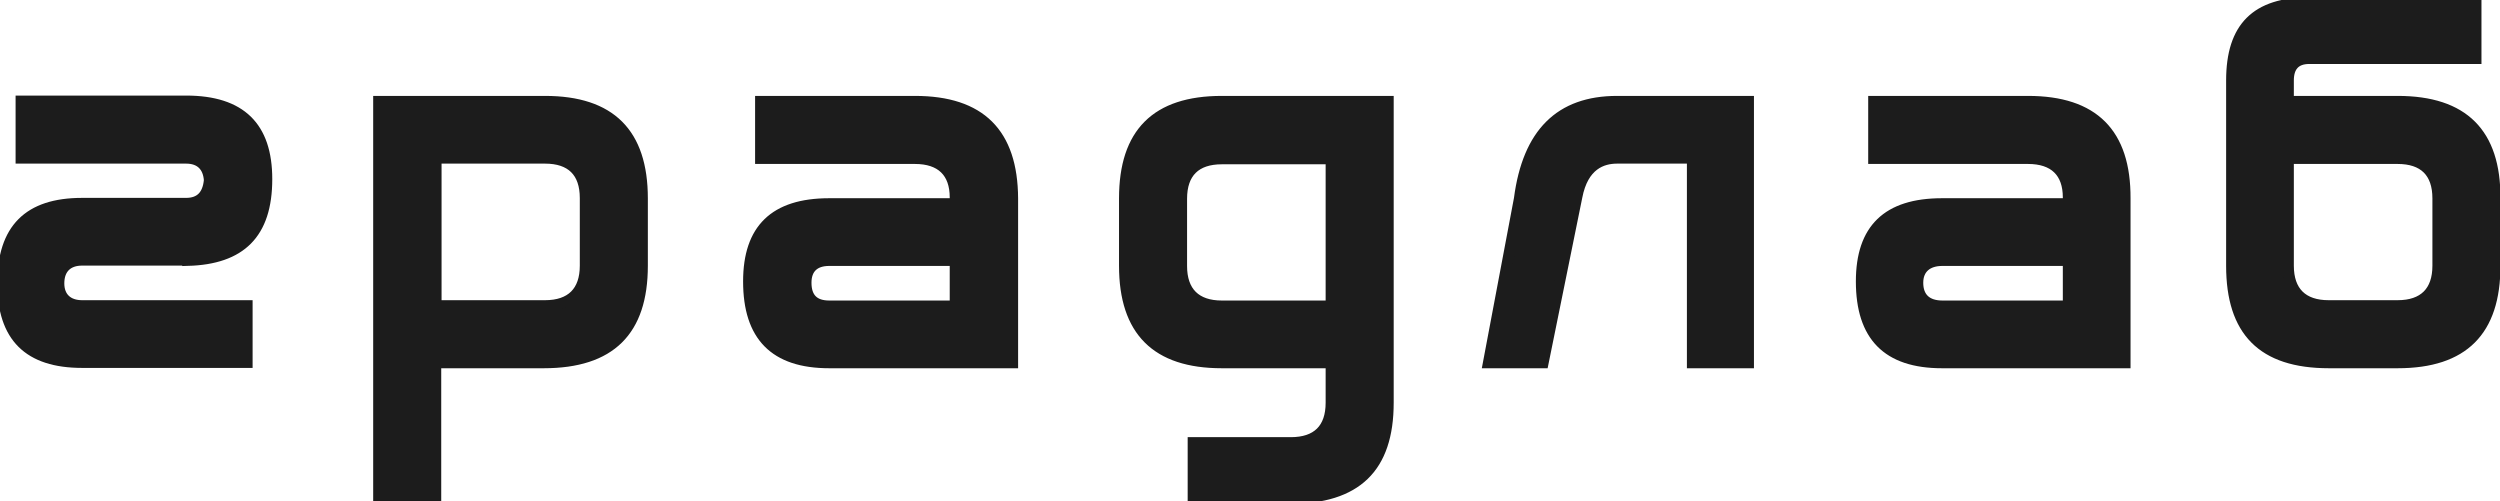 <svg class="animate-logo" width="678" height="136" viewBox="0 0 678 136" xmlns="http://www.w3.org/2000/svg">
	<path d="M50.918 70.611V70.531H50.466H22.267C20.38 70.531 18.785 71.051 17.66 72.138C16.533 73.227 15.941 74.826 15.941 76.857C15.941 78.762 16.538 80.293 17.666 81.345C18.788 82.393 20.38 82.913 22.267 82.913H67.006V98.278H22.267C14.967 98.278 9.613 96.508 6.08 92.997C2.548 89.487 0.757 84.156 0.757 76.857C0.757 69.421 2.549 64.022 6.081 60.478C9.614 56.935 14.967 55.166 22.267 55.166H50.466C52.358 55.166 53.866 54.643 54.945 53.552C56.017 52.468 56.605 50.883 56.791 48.881L56.794 48.843L56.791 48.805C56.65 46.967 56.056 45.47 54.969 44.434C53.881 43.396 52.357 42.874 50.466 42.874H5.728V27.419H50.466C57.948 27.419 63.394 29.211 66.973 32.702C70.549 36.191 72.338 41.453 72.338 48.568C72.338 56.004 70.547 61.426 66.968 65.026C63.462 68.554 58.165 70.409 50.918 70.611Z"
			fill="#1c1c1c" stroke="#1c1c1c" stroke-width="3"/>
	<path d="M118.613 98.368H118.161V98.82V135.243H102.706V27.509H147.806C156.731 27.509 163.306 29.707 167.653 34.043C172 38.379 174.197 44.931 174.197 53.81V72.067C174.197 80.946 172 87.497 167.61 91.833C163.218 96.169 156.553 98.368 147.445 98.368H118.613ZM118.252 82.461V82.913H118.703H147.806C151.316 82.913 154.069 81.988 155.943 80.126C157.817 78.264 158.742 75.534 158.742 72.067V53.72C158.742 50.21 157.818 47.477 155.942 45.625C154.067 43.775 151.313 42.874 147.806 42.874H118.703H118.252V43.326V82.461Z"
			fill="#1c1c1c" stroke="#1c1c1c" stroke-width="3"/>
	<path d="M258.613 55.256H259.065V54.804V53.539C259.065 50.16 258.138 47.495 256.261 45.679C254.387 43.865 251.636 42.965 248.129 42.965H206.282V27.509H248.129C257.054 27.509 263.629 29.707 267.988 34.043C272.346 38.38 274.566 44.933 274.61 53.812V98.368H224.901C217.423 98.368 211.98 96.51 208.401 92.876C204.821 89.242 203.029 83.751 203.029 76.315C203.029 69.2 204.818 63.961 208.393 60.495C211.971 57.027 217.418 55.256 224.901 55.256H257.348H258.613ZM258.613 83.003H259.065V82.551V71.073V70.621H258.613H224.901C222.885 70.621 221.287 71.137 220.192 72.194C219.095 73.253 218.574 74.788 218.574 76.677C218.574 78.687 219.065 80.291 220.151 81.389C221.238 82.488 222.843 83.003 224.901 83.003H258.613Z"
			fill="#1c1c1c" stroke="#1c1c1c" stroke-width="3"/>
	<path d="M361.014 98.82V98.368H360.563H331.37C322.445 98.368 315.87 96.171 311.522 91.834C307.175 87.498 304.978 80.946 304.978 72.067V53.81C304.978 44.93 307.153 38.378 311.489 34.043C315.824 29.707 322.399 27.509 331.37 27.509H376.47V109.214C376.47 118.093 374.272 124.551 369.885 128.795C365.495 133.043 358.829 135.153 349.717 135.153H323.597V120.059H350.078C353.585 120.059 356.339 119.159 358.214 117.308C360.09 115.456 361.014 112.724 361.014 109.214V98.82ZM360.563 83.003H361.014V82.551V43.507V43.055H360.563H331.37C327.862 43.055 325.109 43.955 323.234 45.806C321.358 47.658 320.433 50.391 320.433 53.901V72.157C320.433 75.624 321.359 78.355 323.233 80.217C325.107 82.079 327.86 83.003 331.37 83.003H360.563Z"
			fill="#1c1c1c" stroke="#1c1c1c" stroke-width="3"/>
	<path d="M412.072 53.894L412.075 53.882L412.076 53.869C413.244 44.978 416.02 38.399 420.398 34.043C424.767 29.696 430.787 27.509 438.562 27.509H474.172V98.368H458.988V43.326V42.874H458.536H438.562C436.559 42.874 434.236 43.293 432.199 44.842C430.158 46.394 428.463 49.035 427.634 53.361C427.634 53.362 427.634 53.363 427.634 53.364L418.49 98.368H403.678L412.072 53.894Z"
			fill="#1c1c1c" stroke="#1c1c1c" stroke-width="3"/>
	<path d="M576.302 98.368H526.683C519.205 98.368 513.762 96.51 510.183 92.876C506.603 89.242 504.811 83.751 504.811 76.315C504.811 69.2 506.6 63.961 510.176 60.495C513.754 57.027 519.2 55.256 526.683 55.256H559.13H560.486H560.938V54.804V53.539C560.938 50.16 560.01 47.495 558.134 45.679C556.26 43.865 553.509 42.965 550.001 42.965H508.155V27.509H550.001C558.927 27.509 565.501 29.707 569.837 34.043C574.172 38.378 576.347 44.929 576.302 53.808V53.81V98.368ZM560.486 83.003H560.938V82.551V71.073V70.621H560.486H526.774C524.758 70.621 523.079 71.137 521.899 72.18C520.71 73.232 520.085 74.766 520.085 76.677C520.085 78.708 520.678 80.312 521.857 81.403C523.03 82.489 524.716 83.003 526.774 83.003H560.486Z"
			fill="#1c1c1c" stroke="#1c1c1c" stroke-width="3"/>
	<path d="M620.589 27.058V27.509H621.041H650.234C659.204 27.509 665.802 29.707 670.148 34.043C674.495 38.378 676.67 44.929 676.625 53.808V53.81V72.067C676.625 80.948 674.45 87.499 670.114 91.835C665.779 96.17 659.204 98.368 650.234 98.368H631.615C622.507 98.368 615.934 96.169 611.634 91.836C607.333 87.502 605.224 80.951 605.224 72.067V21.815C605.224 14.557 606.927 9.319 610.367 5.889C613.807 2.46 619.069 0.757 626.373 0.757H671.473V15.85H626.283C624.394 15.85 622.943 16.372 621.973 17.432C621.009 18.484 620.589 19.992 620.589 21.815V27.058ZM621.041 42.965H620.589V43.416V72.067C620.589 75.534 621.514 78.264 623.388 80.127C625.262 81.988 628.015 82.913 631.525 82.913H650.234C653.744 82.913 656.496 81.988 658.37 80.127C660.244 78.264 661.17 75.534 661.17 72.067V53.81C661.17 50.3 660.245 47.568 658.369 45.716C656.494 43.865 653.741 42.965 650.234 42.965H621.041Z"
			fill="#1c1c1c" stroke="#1c1c1c" stroke-width="3"/>
</svg>
